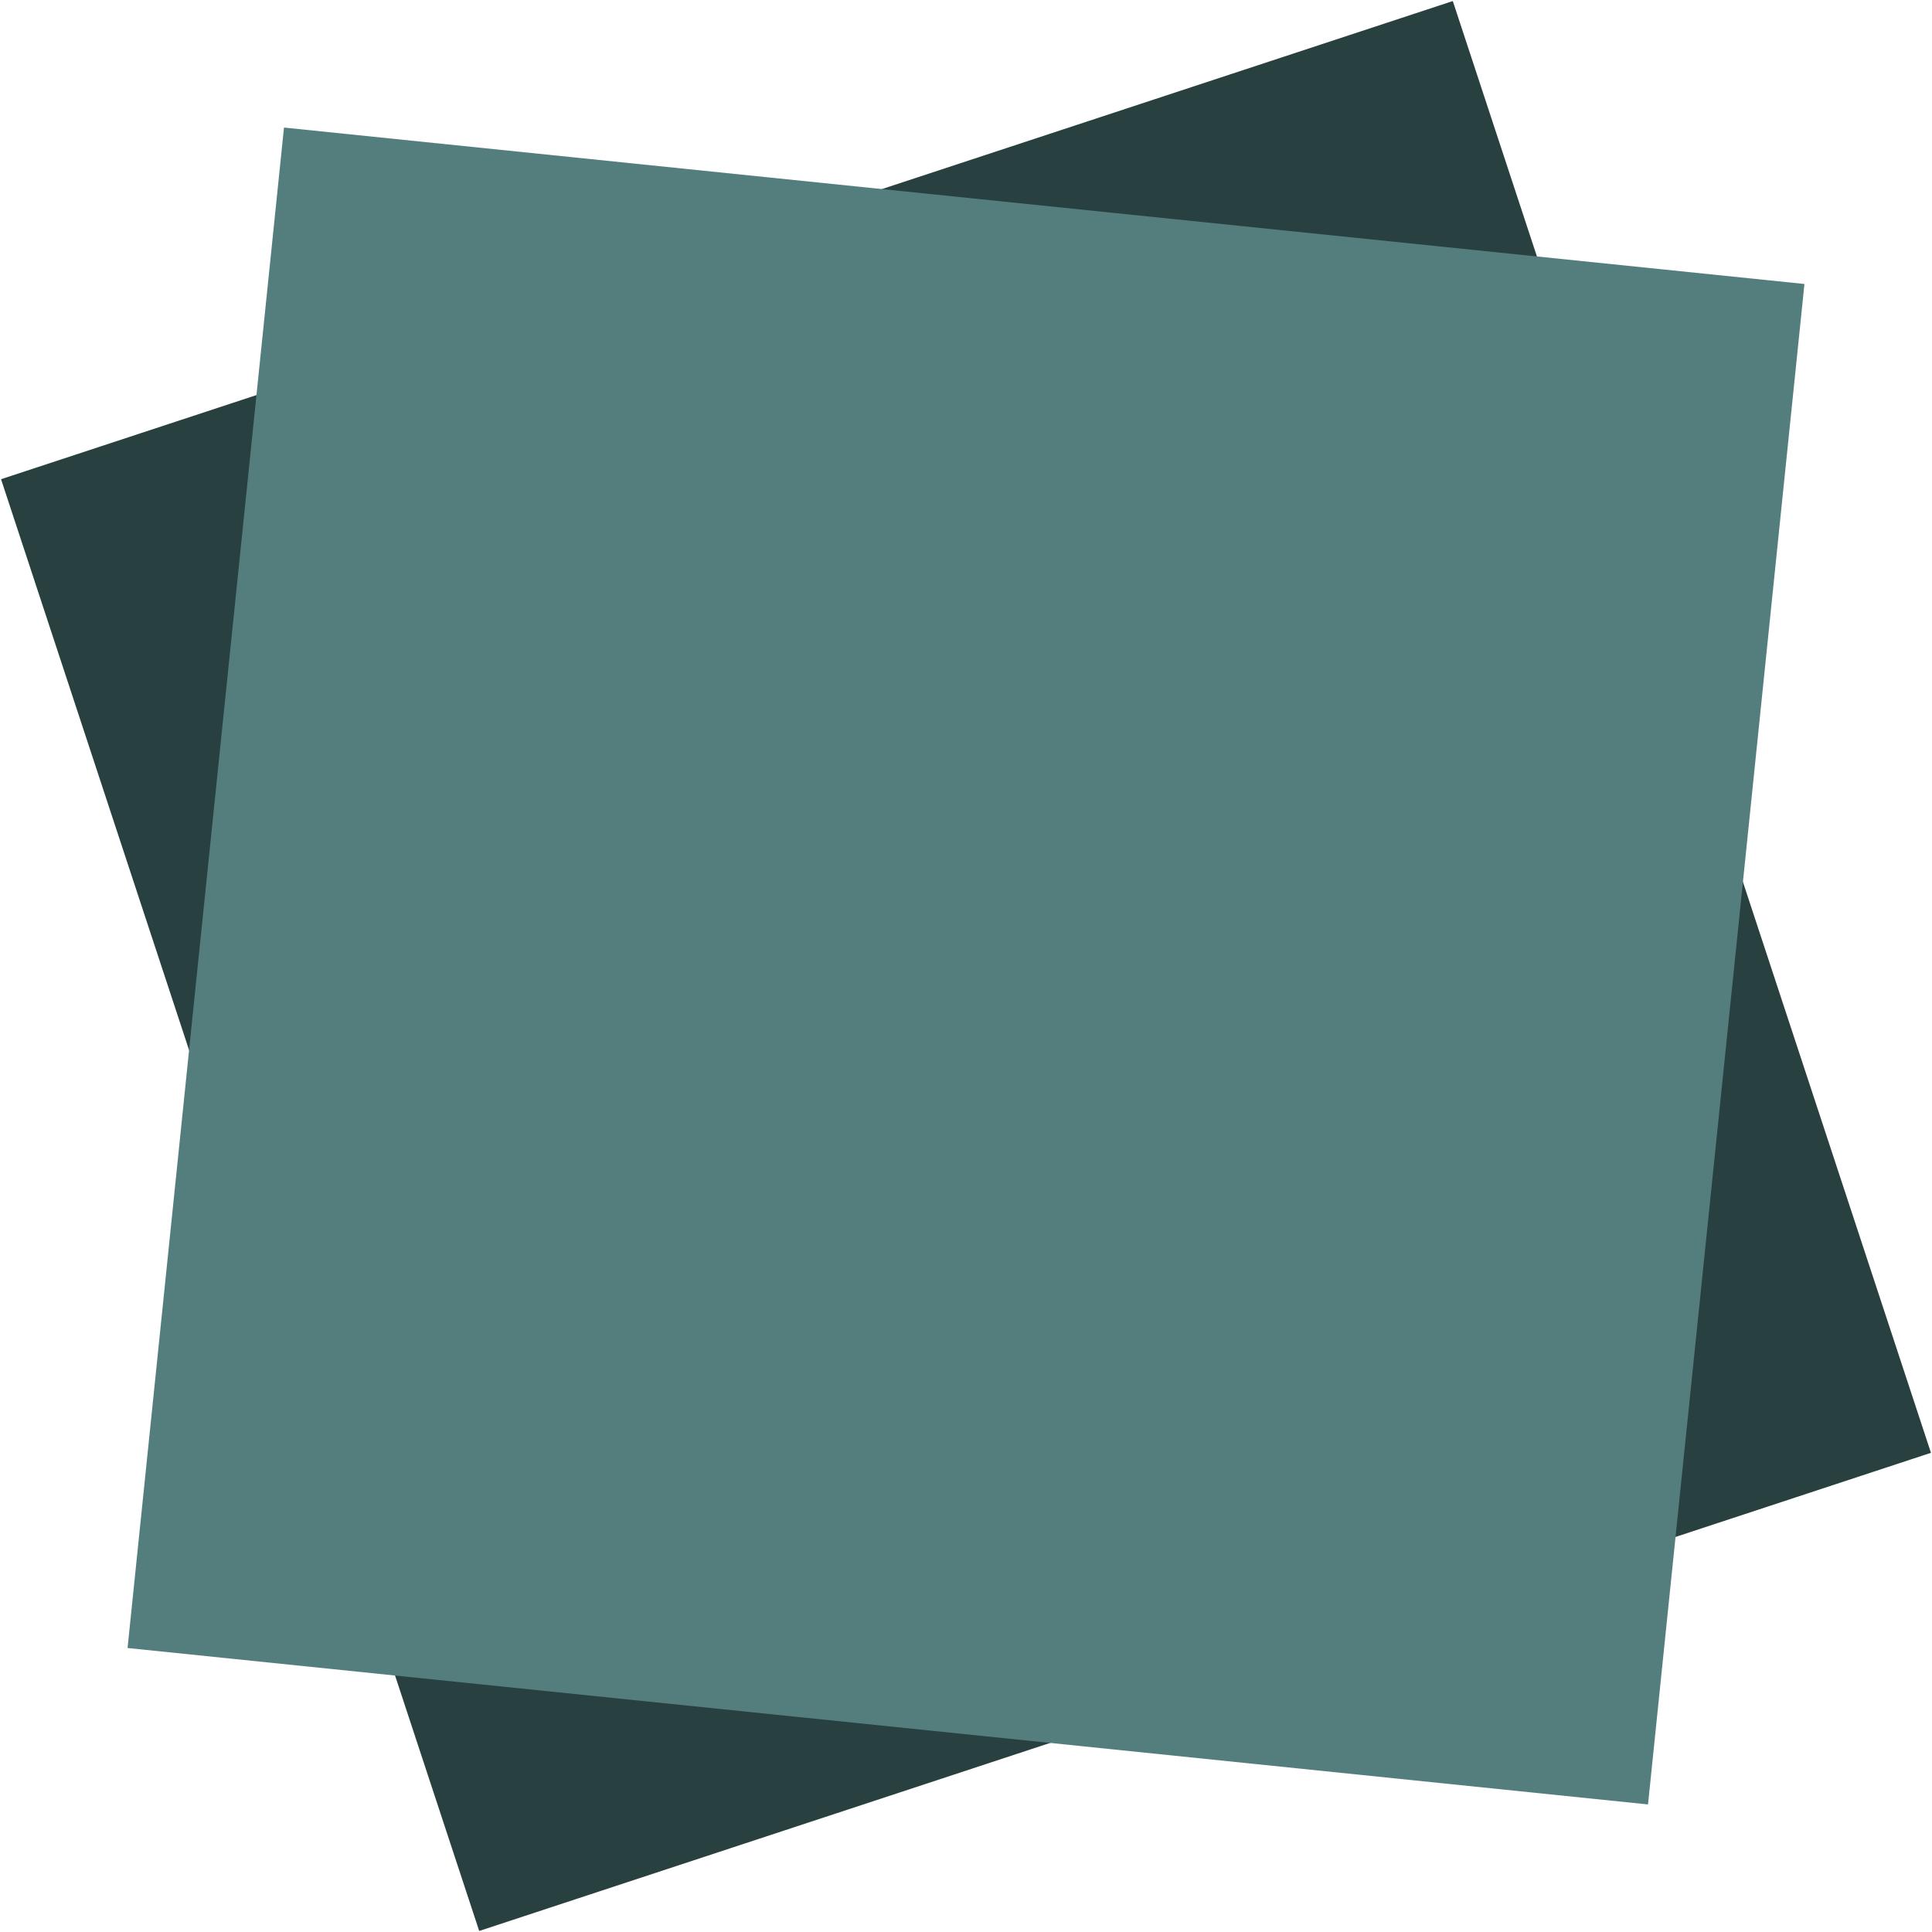 <svg width="632" height="632" viewBox="0 0 632 632" fill="none" xmlns="http://www.w3.org/2000/svg">
<rect x="0.339" y="156.759" width="500" height="500" transform="rotate(-18.23 0.339 156.759)" fill="#294040"/>
<rect x="92.899" y="41.726" width="500" height="500" transform="rotate(5.874 92.899 41.726)" fill="#547E7E"/>
</svg>
